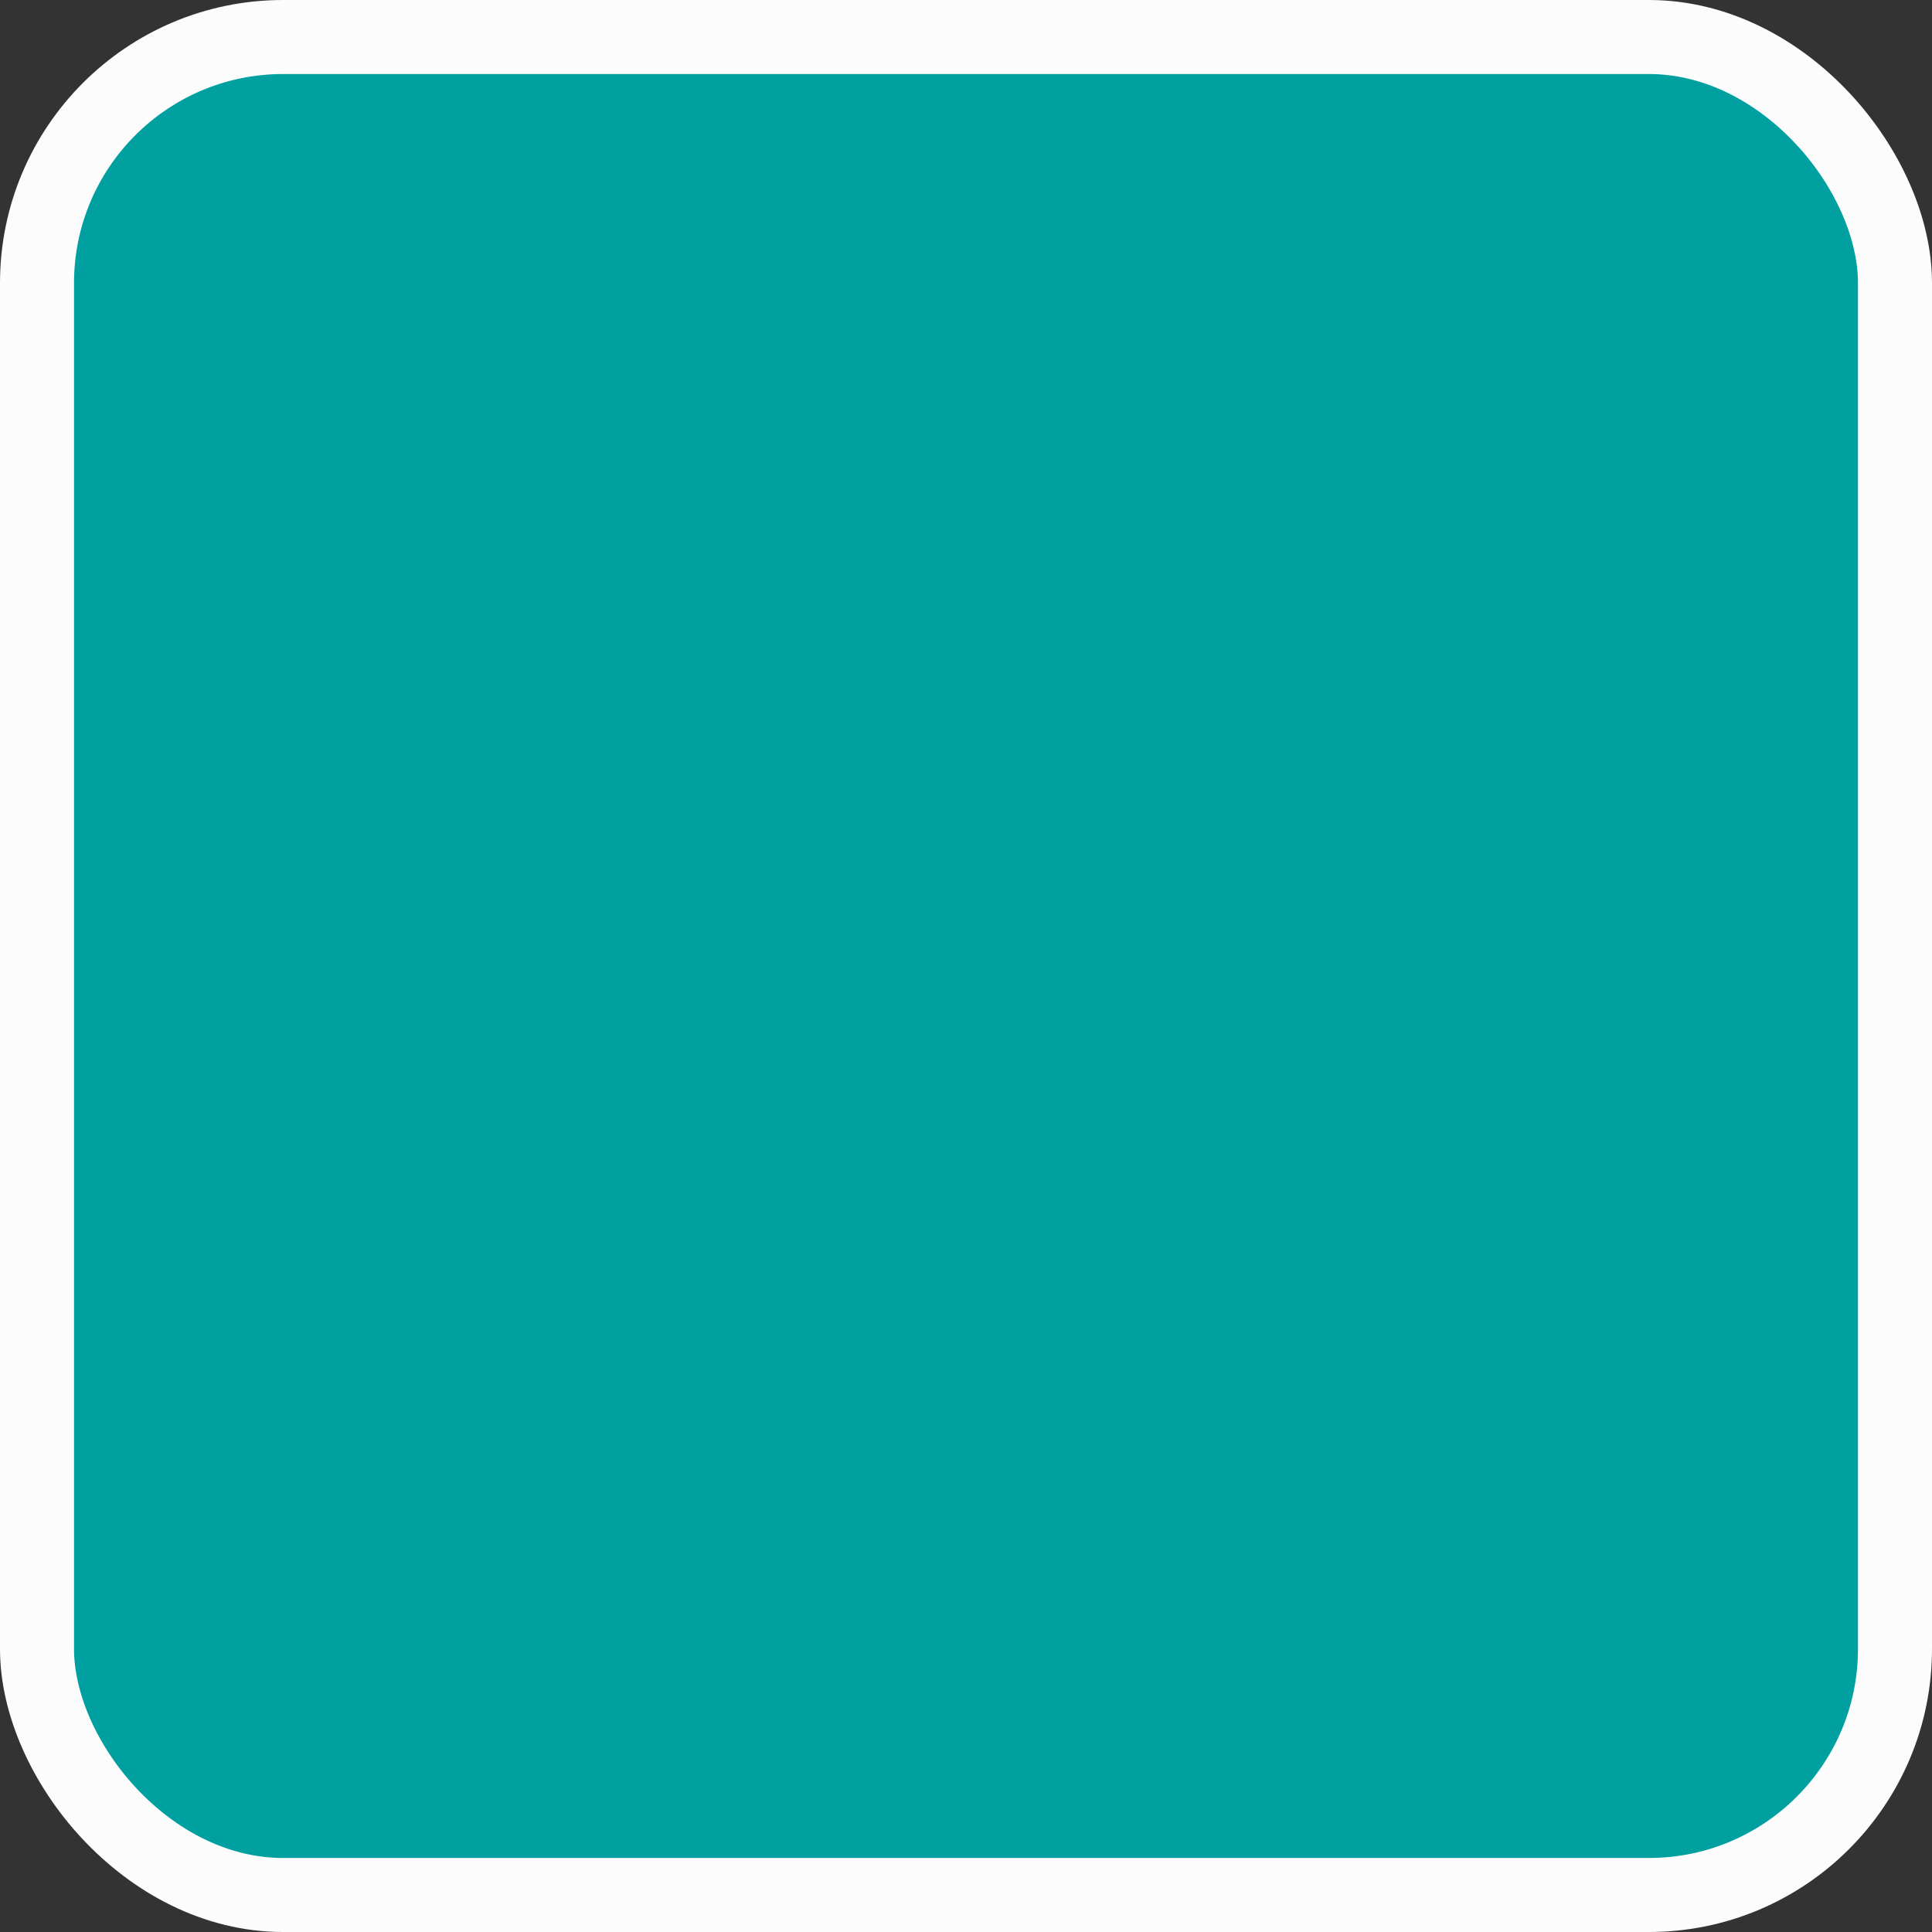<?xml version="1.0" encoding="UTF-8"?>
<svg id="Ebene_2" data-name="Ebene 2" xmlns="http://www.w3.org/2000/svg" viewBox="0 0 52.2 52.2">
  <rect x="0" y="0" width="52.2" height="52.2" fill="#333333" stroke="none"/>
  <defs>
    <style>
      .cls-1 {
        fill: #00A0A0;
        stroke: #fcfcfc;
        stroke-miterlimit: 10;
        stroke-width: 2px;
      }
    </style>
  </defs>
  <g id="Ebene_8" data-name="Ebene 8">
    <g id="subdivision-9">
      <rect class="cls-1" x="1" y="1" width="50.2" height="50.2" rx="6.65" ry="6.65"/>
    </g>
  </g>
</svg>